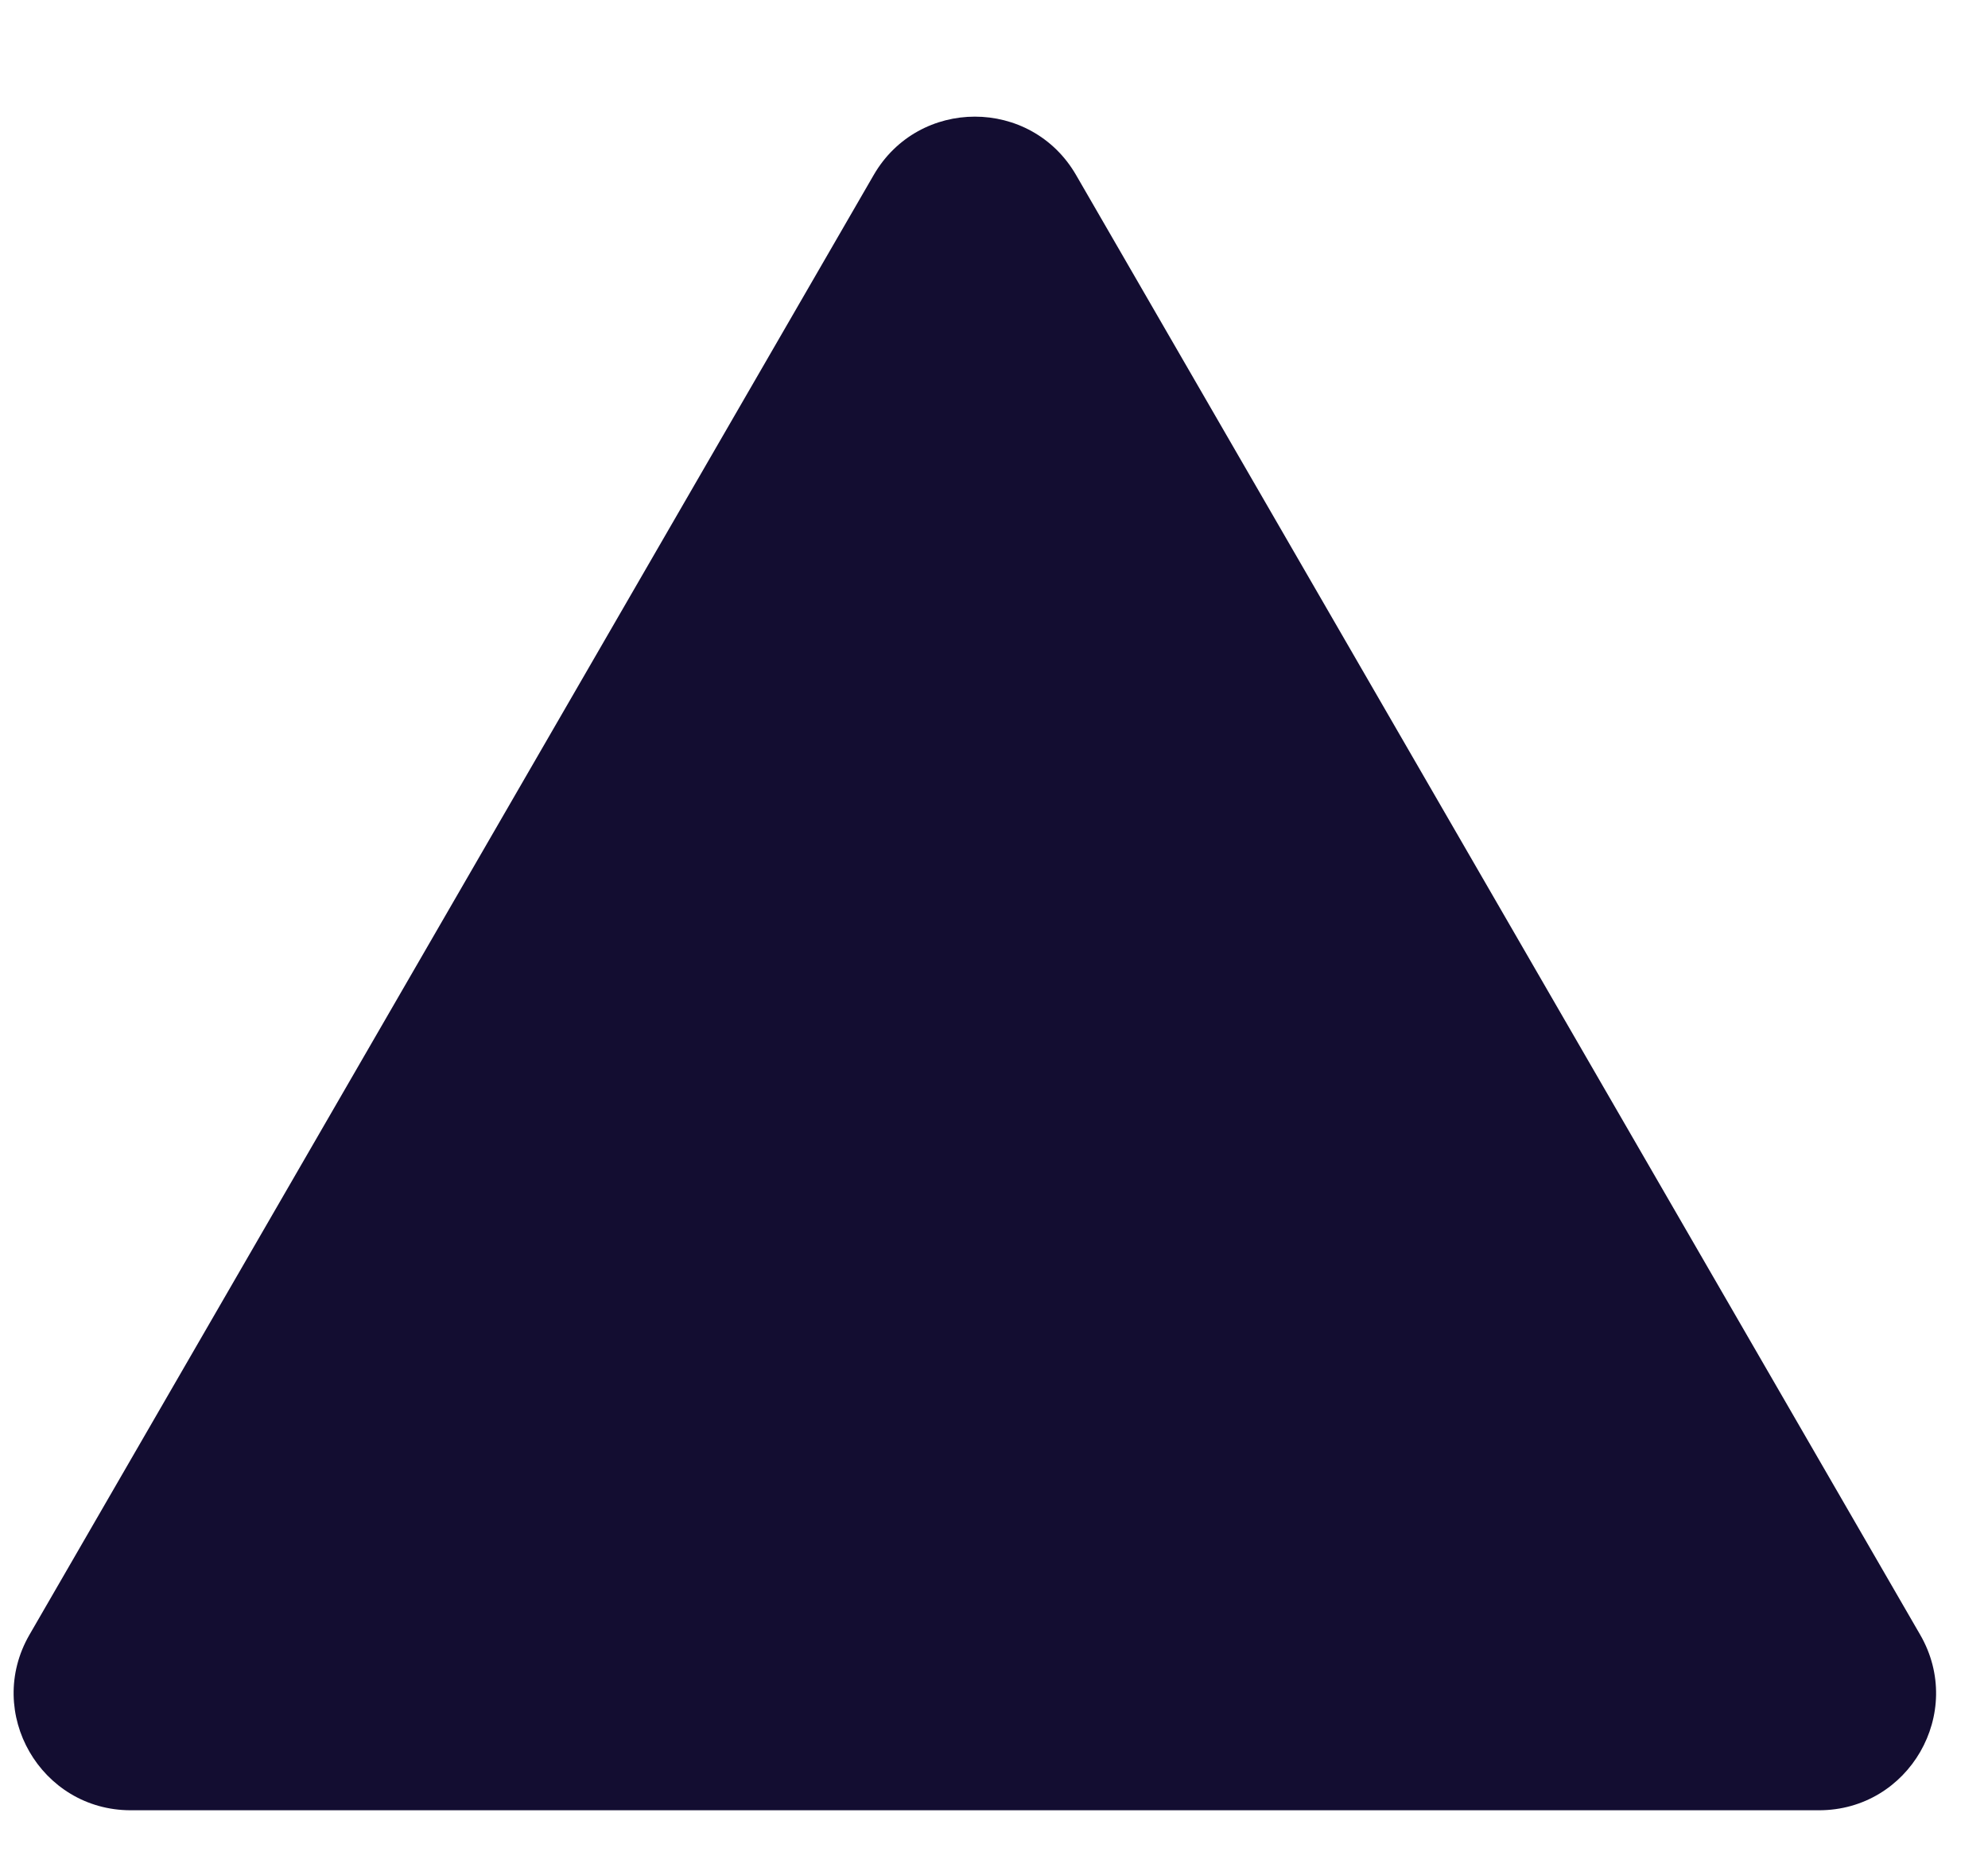 <svg width="17" height="16" viewBox="0 0 17 16" fill="none" xmlns="http://www.w3.org/2000/svg">
<path d="M7.471 1.497C7.856 0.831 8.817 0.831 9.202 1.497L16.42 13.98C16.806 14.647 16.325 15.481 15.555 15.481L1.118 15.481C0.348 15.481 -0.133 14.647 0.252 13.98L7.471 1.497Z" fill="#130D31"/>
</svg>
